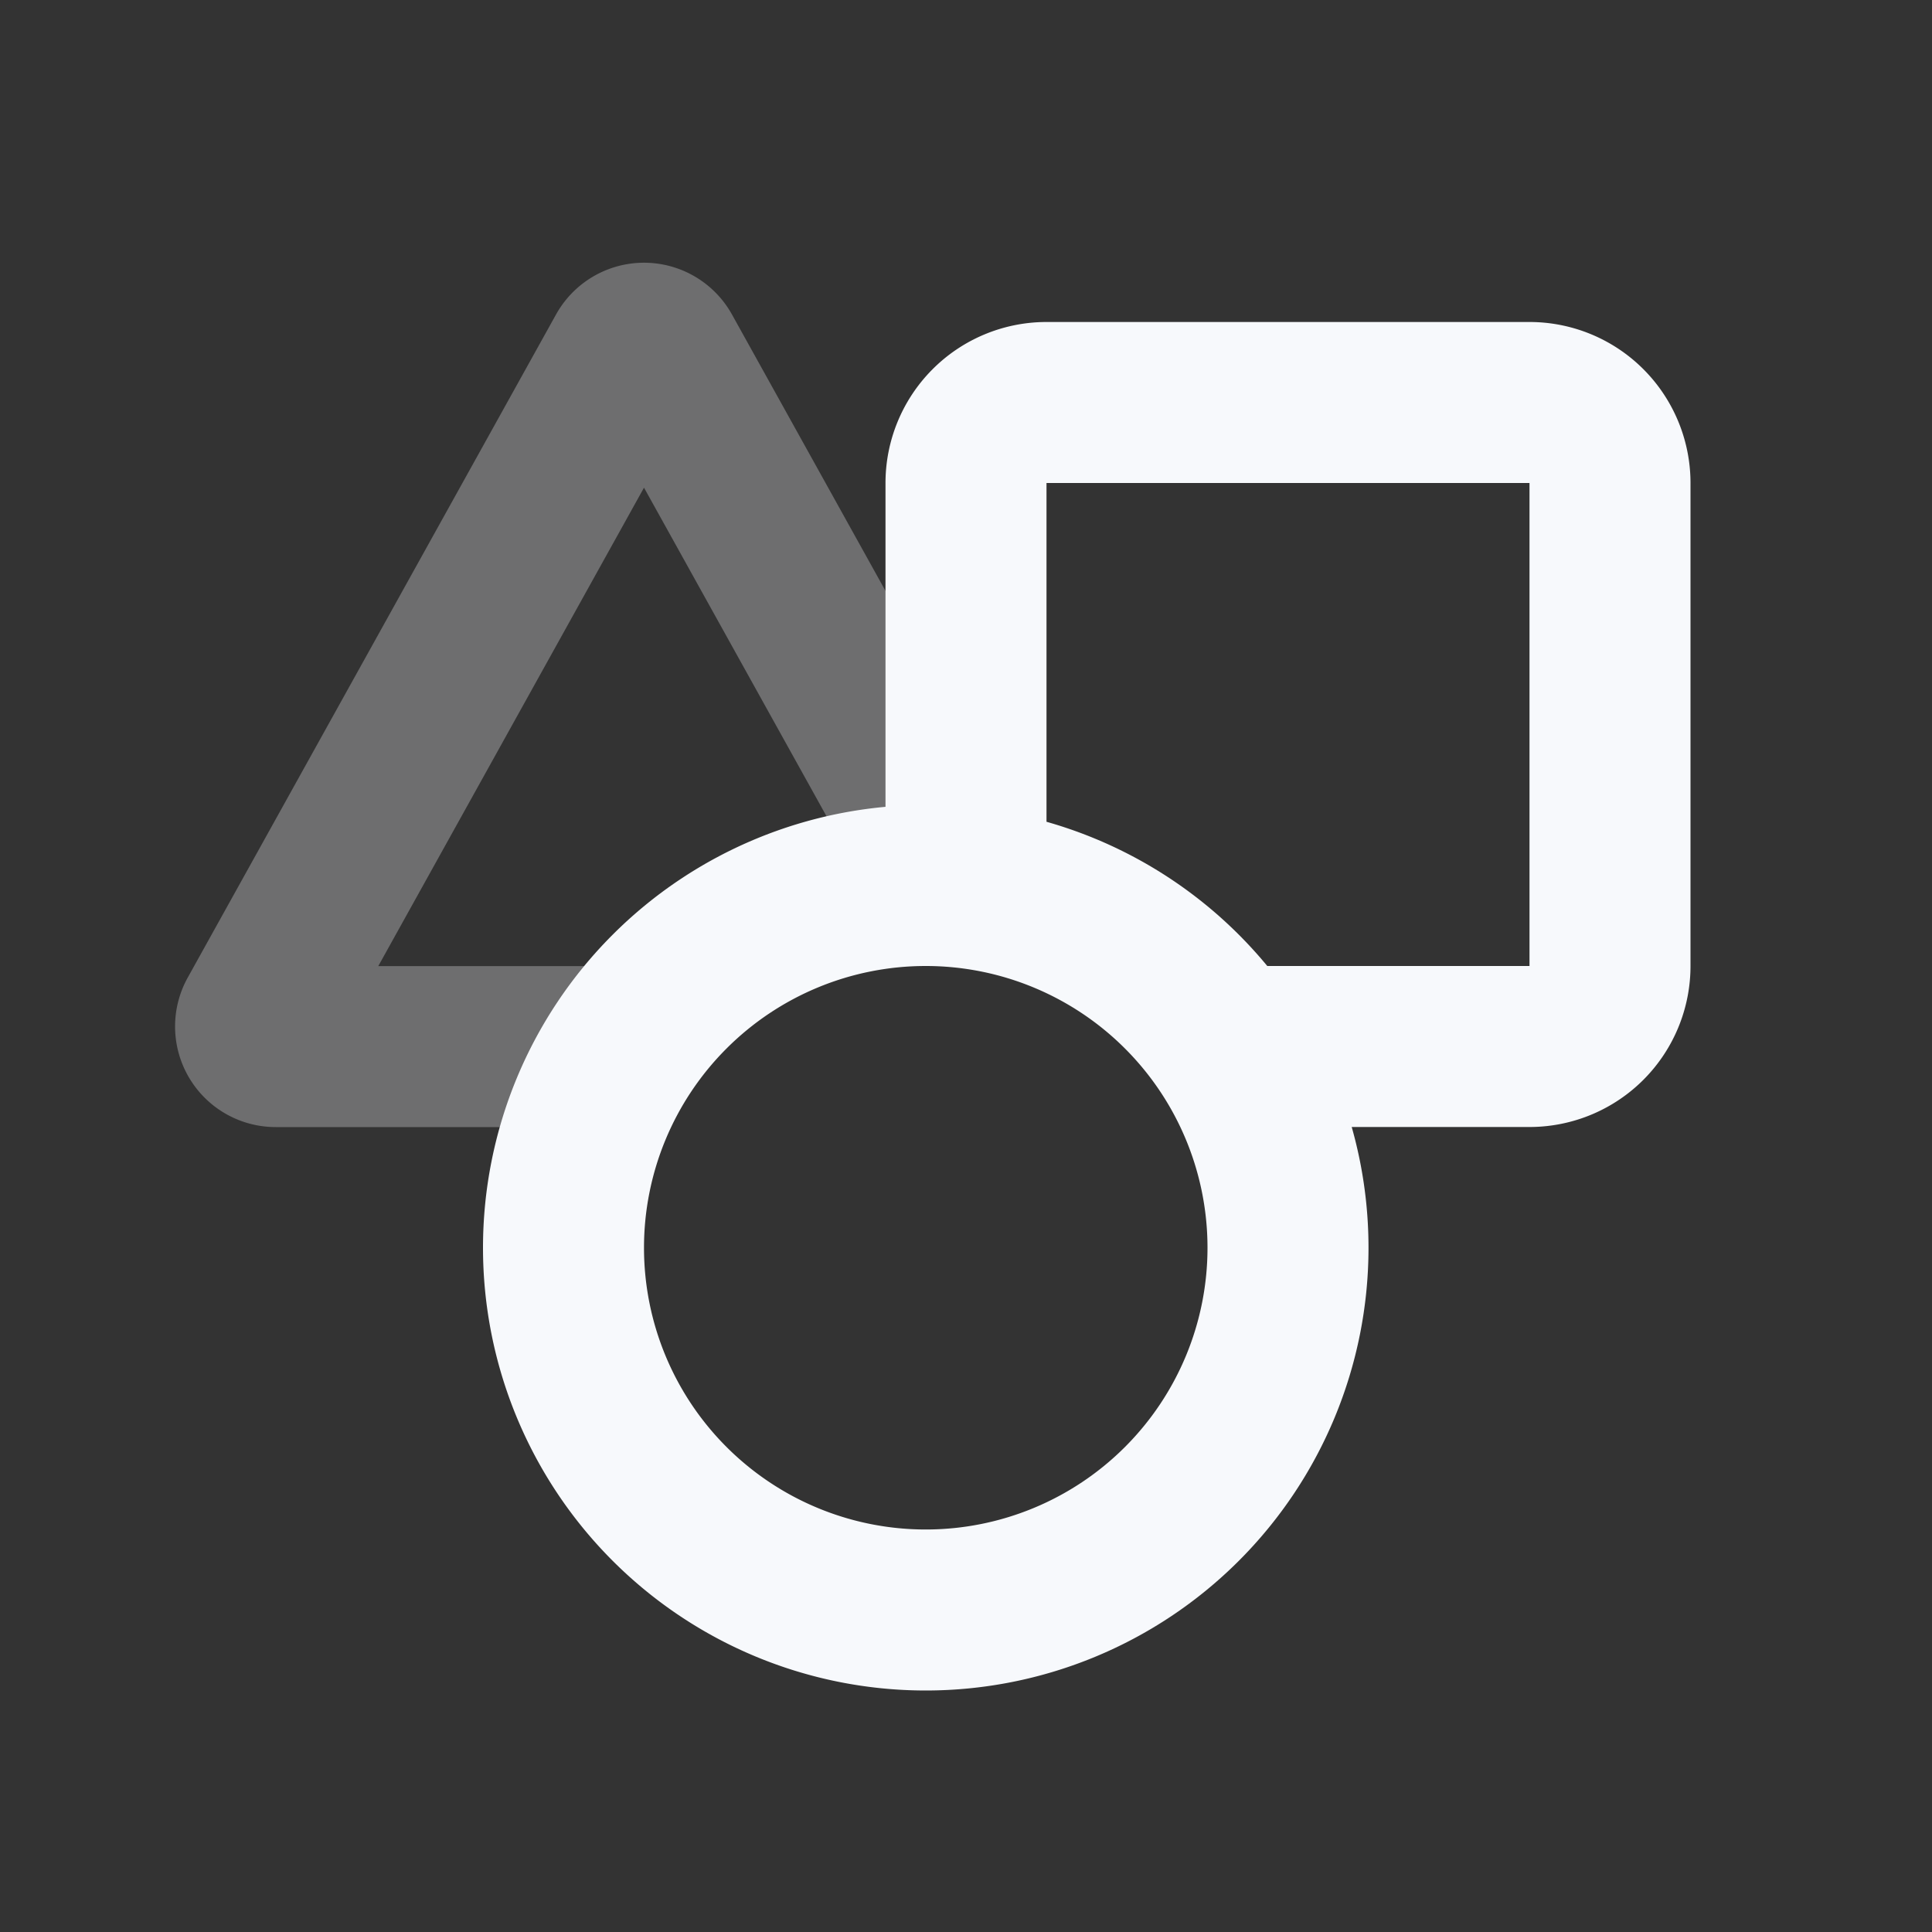 <svg xmlns="http://www.w3.org/2000/svg" width="24" height="24" fill="none"><rect width="100%" height="100%" fill="#333333" stroke="none"/><path stroke="#F7F9FC" stroke-linejoin="round" stroke-width="2" d="m11.889 11-3.67-6.607a.25.25 0 0 0-.438 0L3.206 12.63a.25.25 0 0 0 .219.371H8" opacity=".3"/><path stroke="#F7F9FC" stroke-linejoin="round" stroke-width="2" d="M15 13h4a1 1 0 0 0 1-1V6a1 1 0 0 0-1-1h-6a1 1 0 0 0-1 1v5m4 4.5a4.5 4.5 0 1 1-9 0 4.5 4.5 0 0 1 9 0Z"/></svg>